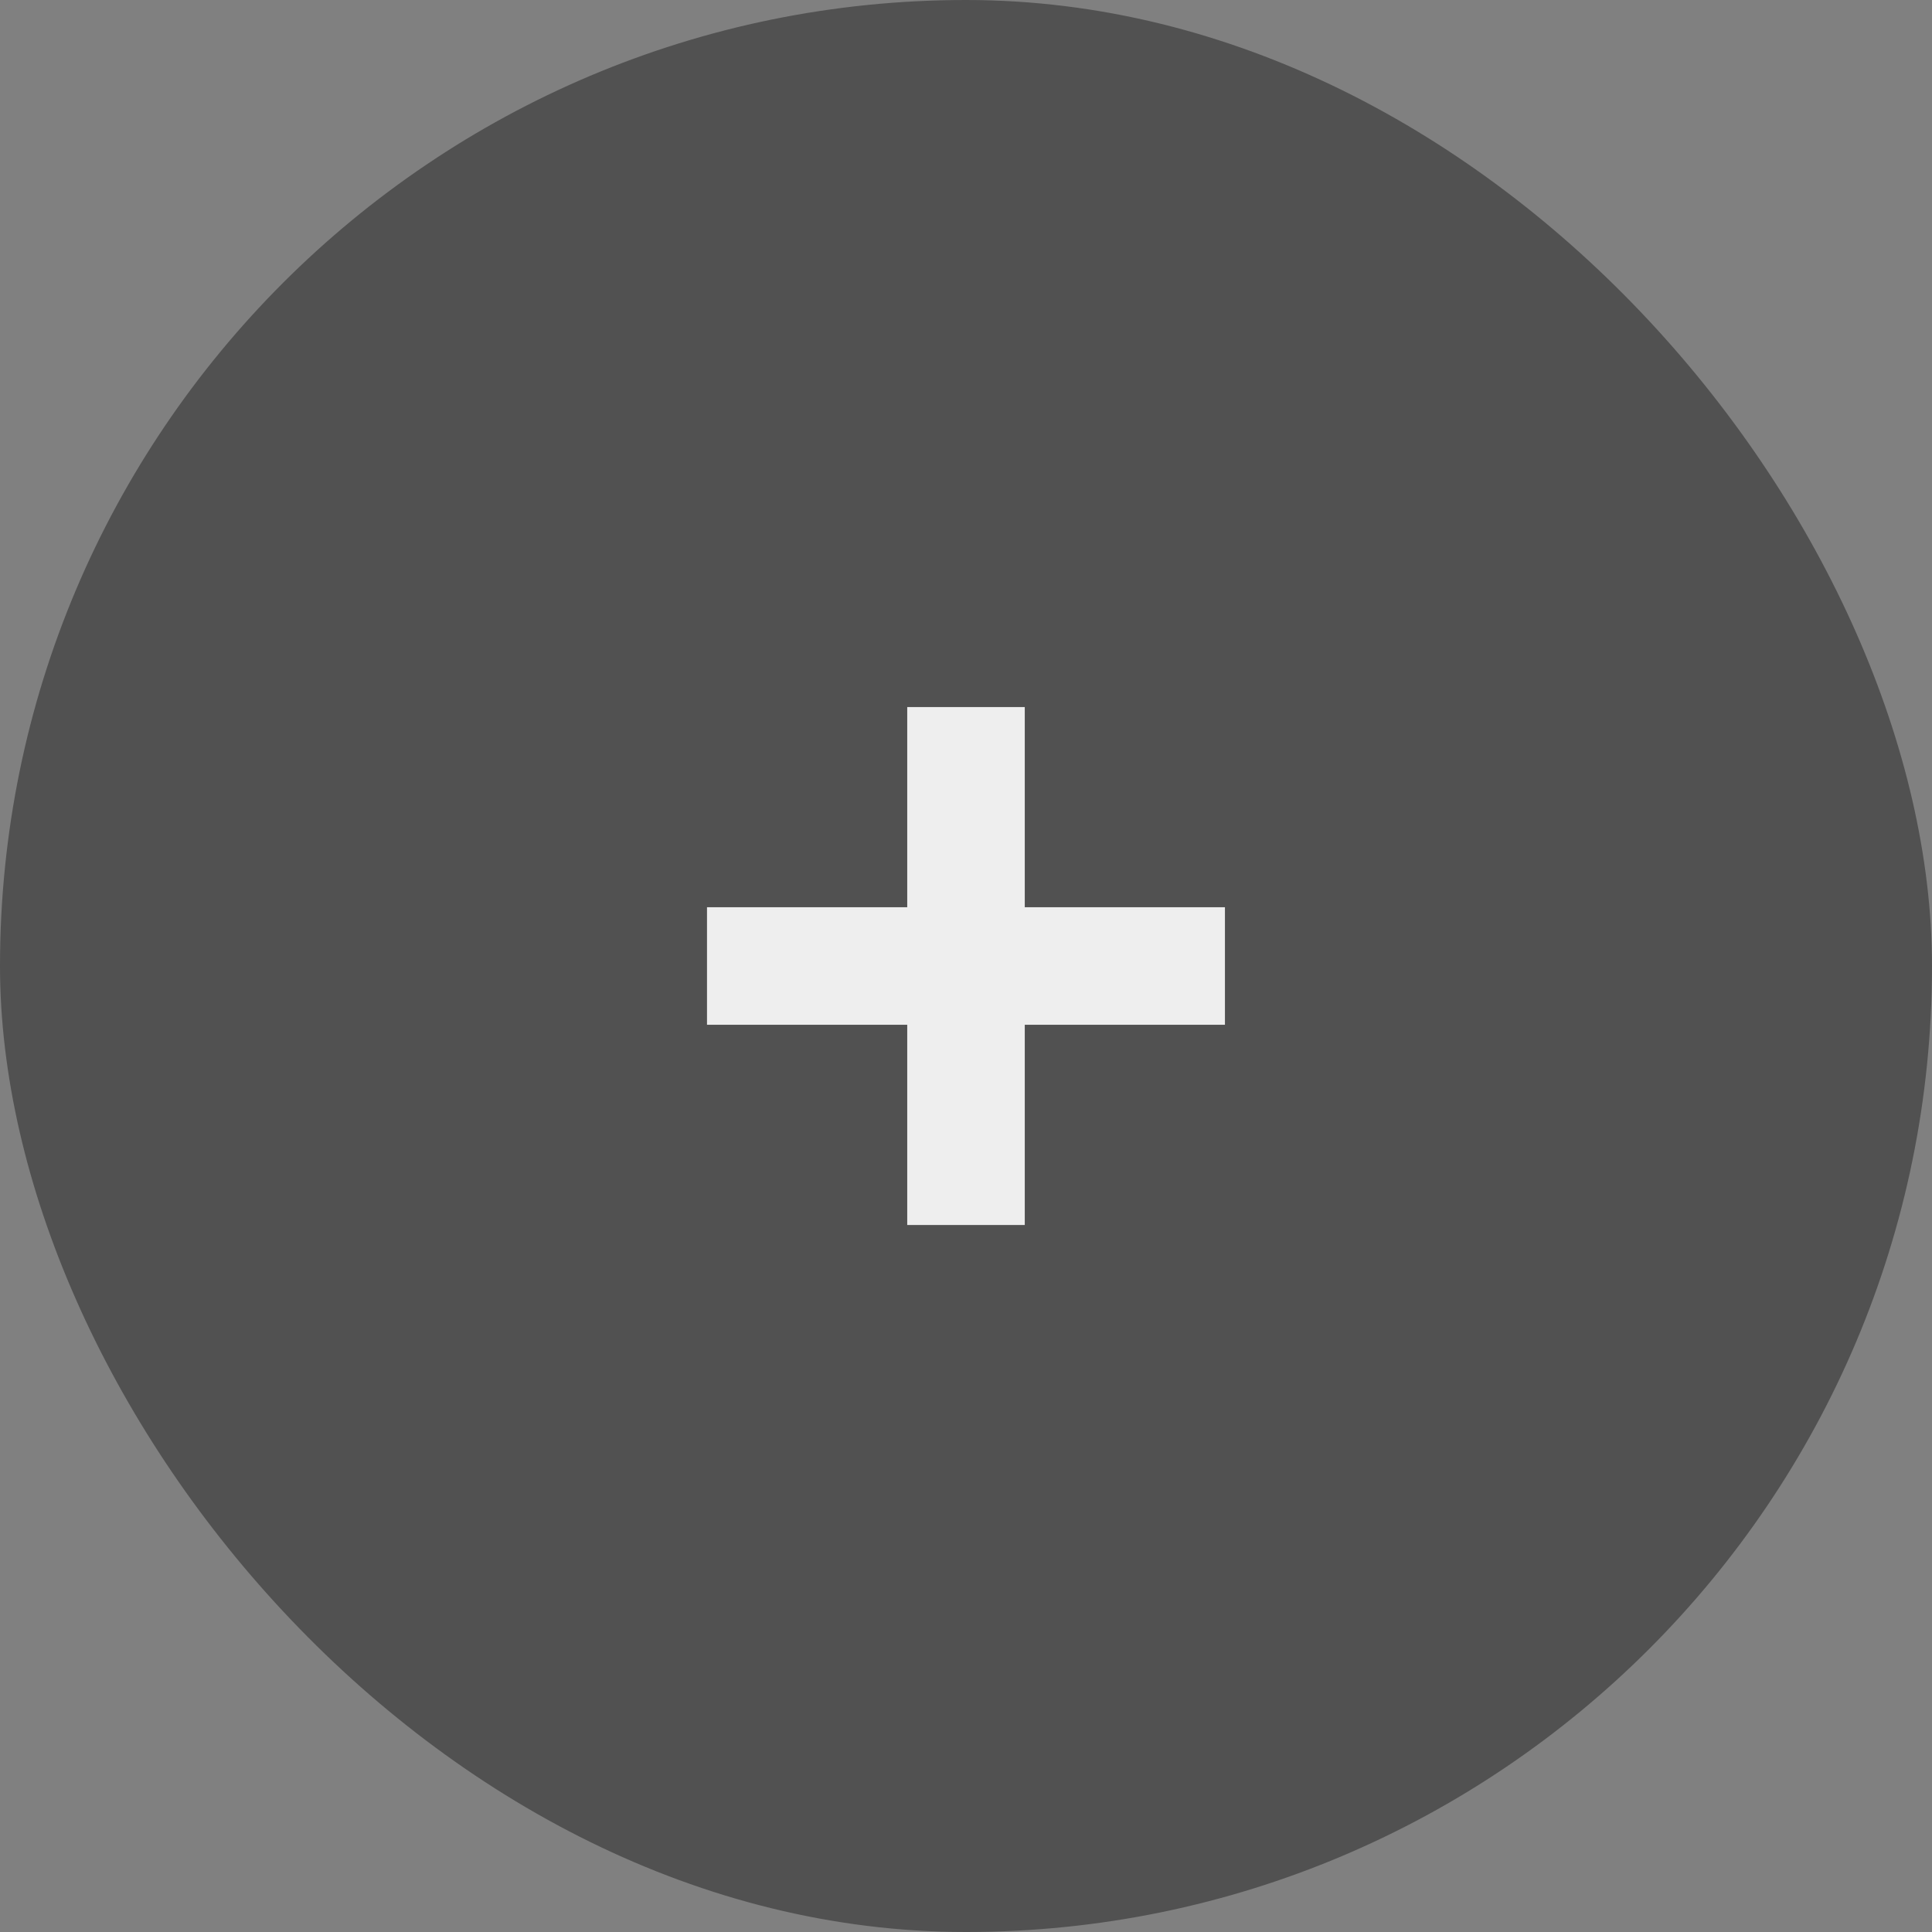 <svg width="36" height="36" viewBox="0 0 36 36" fill="none" xmlns="http://www.w3.org/2000/svg">
<rect x="0" y="0" width="36" height="36" fill="#808080" stroke="none"/>
<rect width="36" height="36" rx="18" fill="#515151"/>
<path d="M16.905 22.826V13.175H19.095V22.826H16.905ZM13.174 19.095V16.905H22.825V19.095H13.174Z" fill="white" fill-opacity="0.9"/>
</svg>

